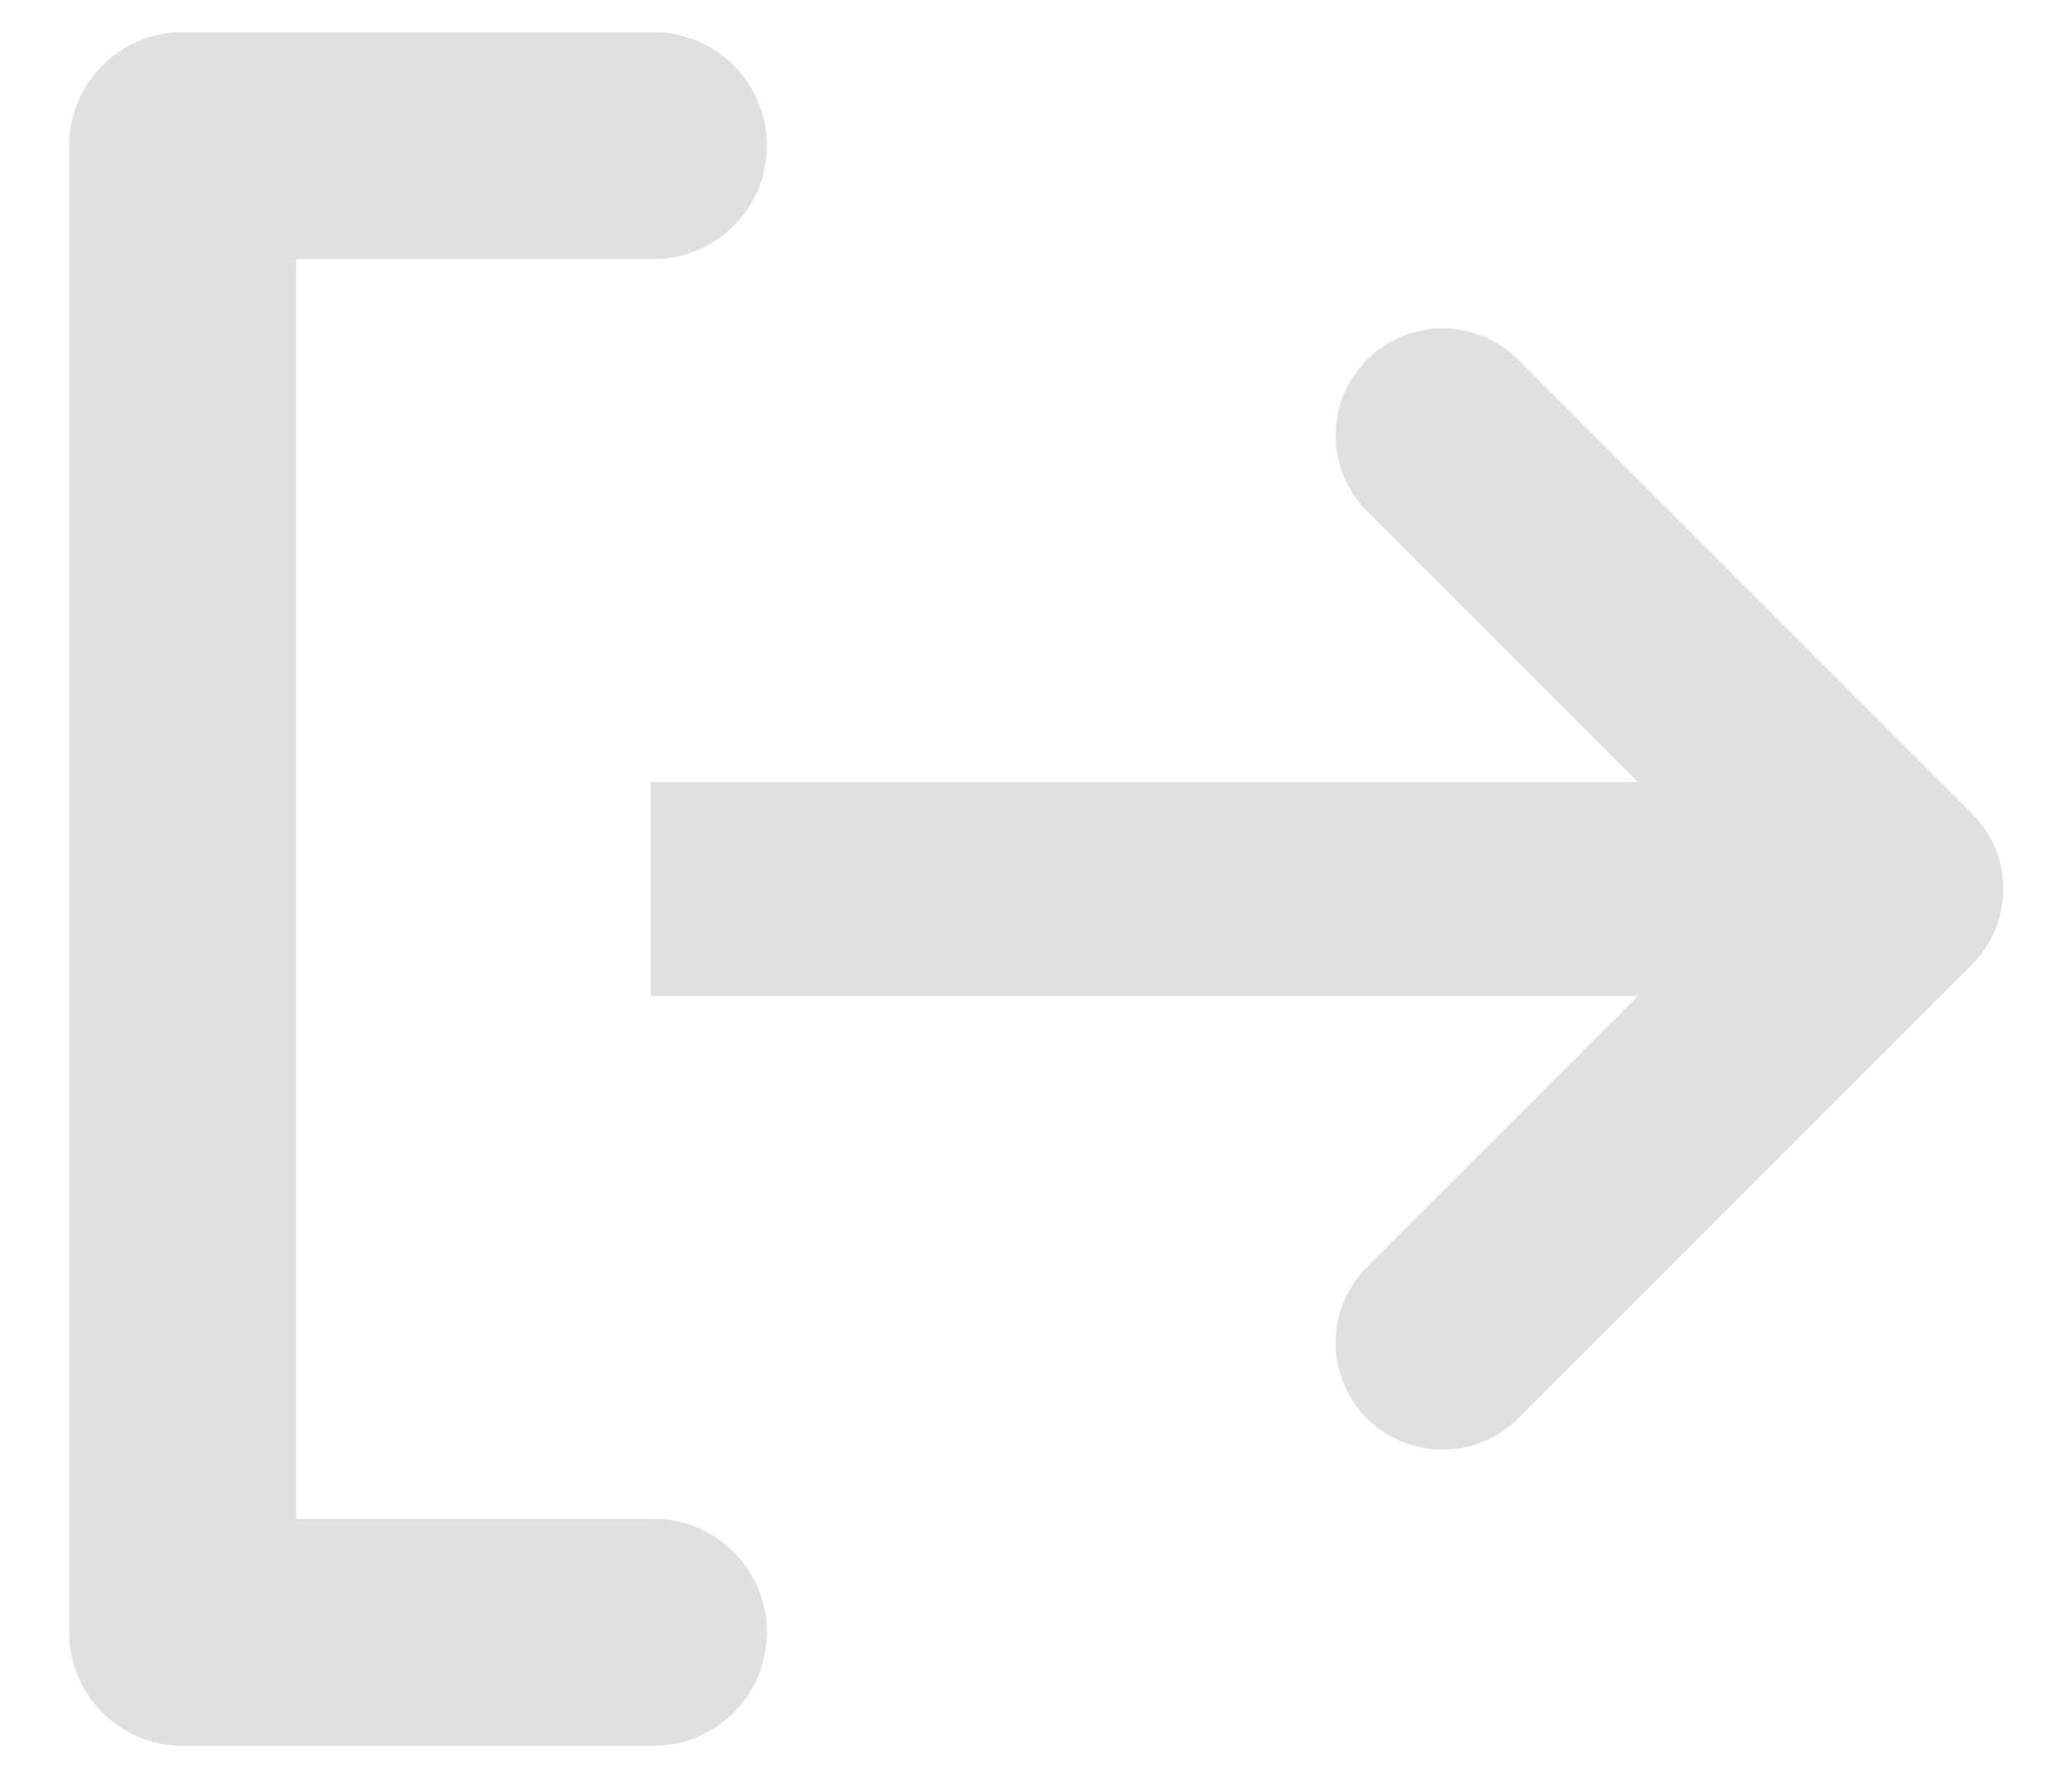 <svg width="21" height="18" viewBox="0 0 21 18" fill="none" xmlns="http://www.w3.org/2000/svg">
<path fill-rule="evenodd" clip-rule="evenodd" d="M0.701 1.476C0.701 0.841 1.216 0.326 1.851 0.326H6.623C7.258 0.326 7.773 0.841 7.773 1.476C7.773 2.111 7.258 2.626 6.623 2.626H3.001V15.395H6.623C7.258 15.395 7.773 15.91 7.773 16.545C7.773 17.18 7.258 17.695 6.623 17.695H1.851C1.216 17.695 0.701 17.18 0.701 16.545V1.476Z" fill="#E0E0E0"/>
<path fill-rule="evenodd" clip-rule="evenodd" d="M15.387 3.646C14.964 3.222 14.277 3.222 13.854 3.646C13.431 4.069 13.431 4.755 13.854 5.179L16.602 7.927L6.595 7.927L6.595 10.095L16.602 10.095L13.854 12.843C13.431 13.266 13.431 13.952 13.854 14.376C14.277 14.799 14.964 14.799 15.387 14.376L19.985 9.777C20.409 9.354 20.409 8.667 19.985 8.244L15.387 3.646Z" fill="#E0E0E0"/>
</svg>
